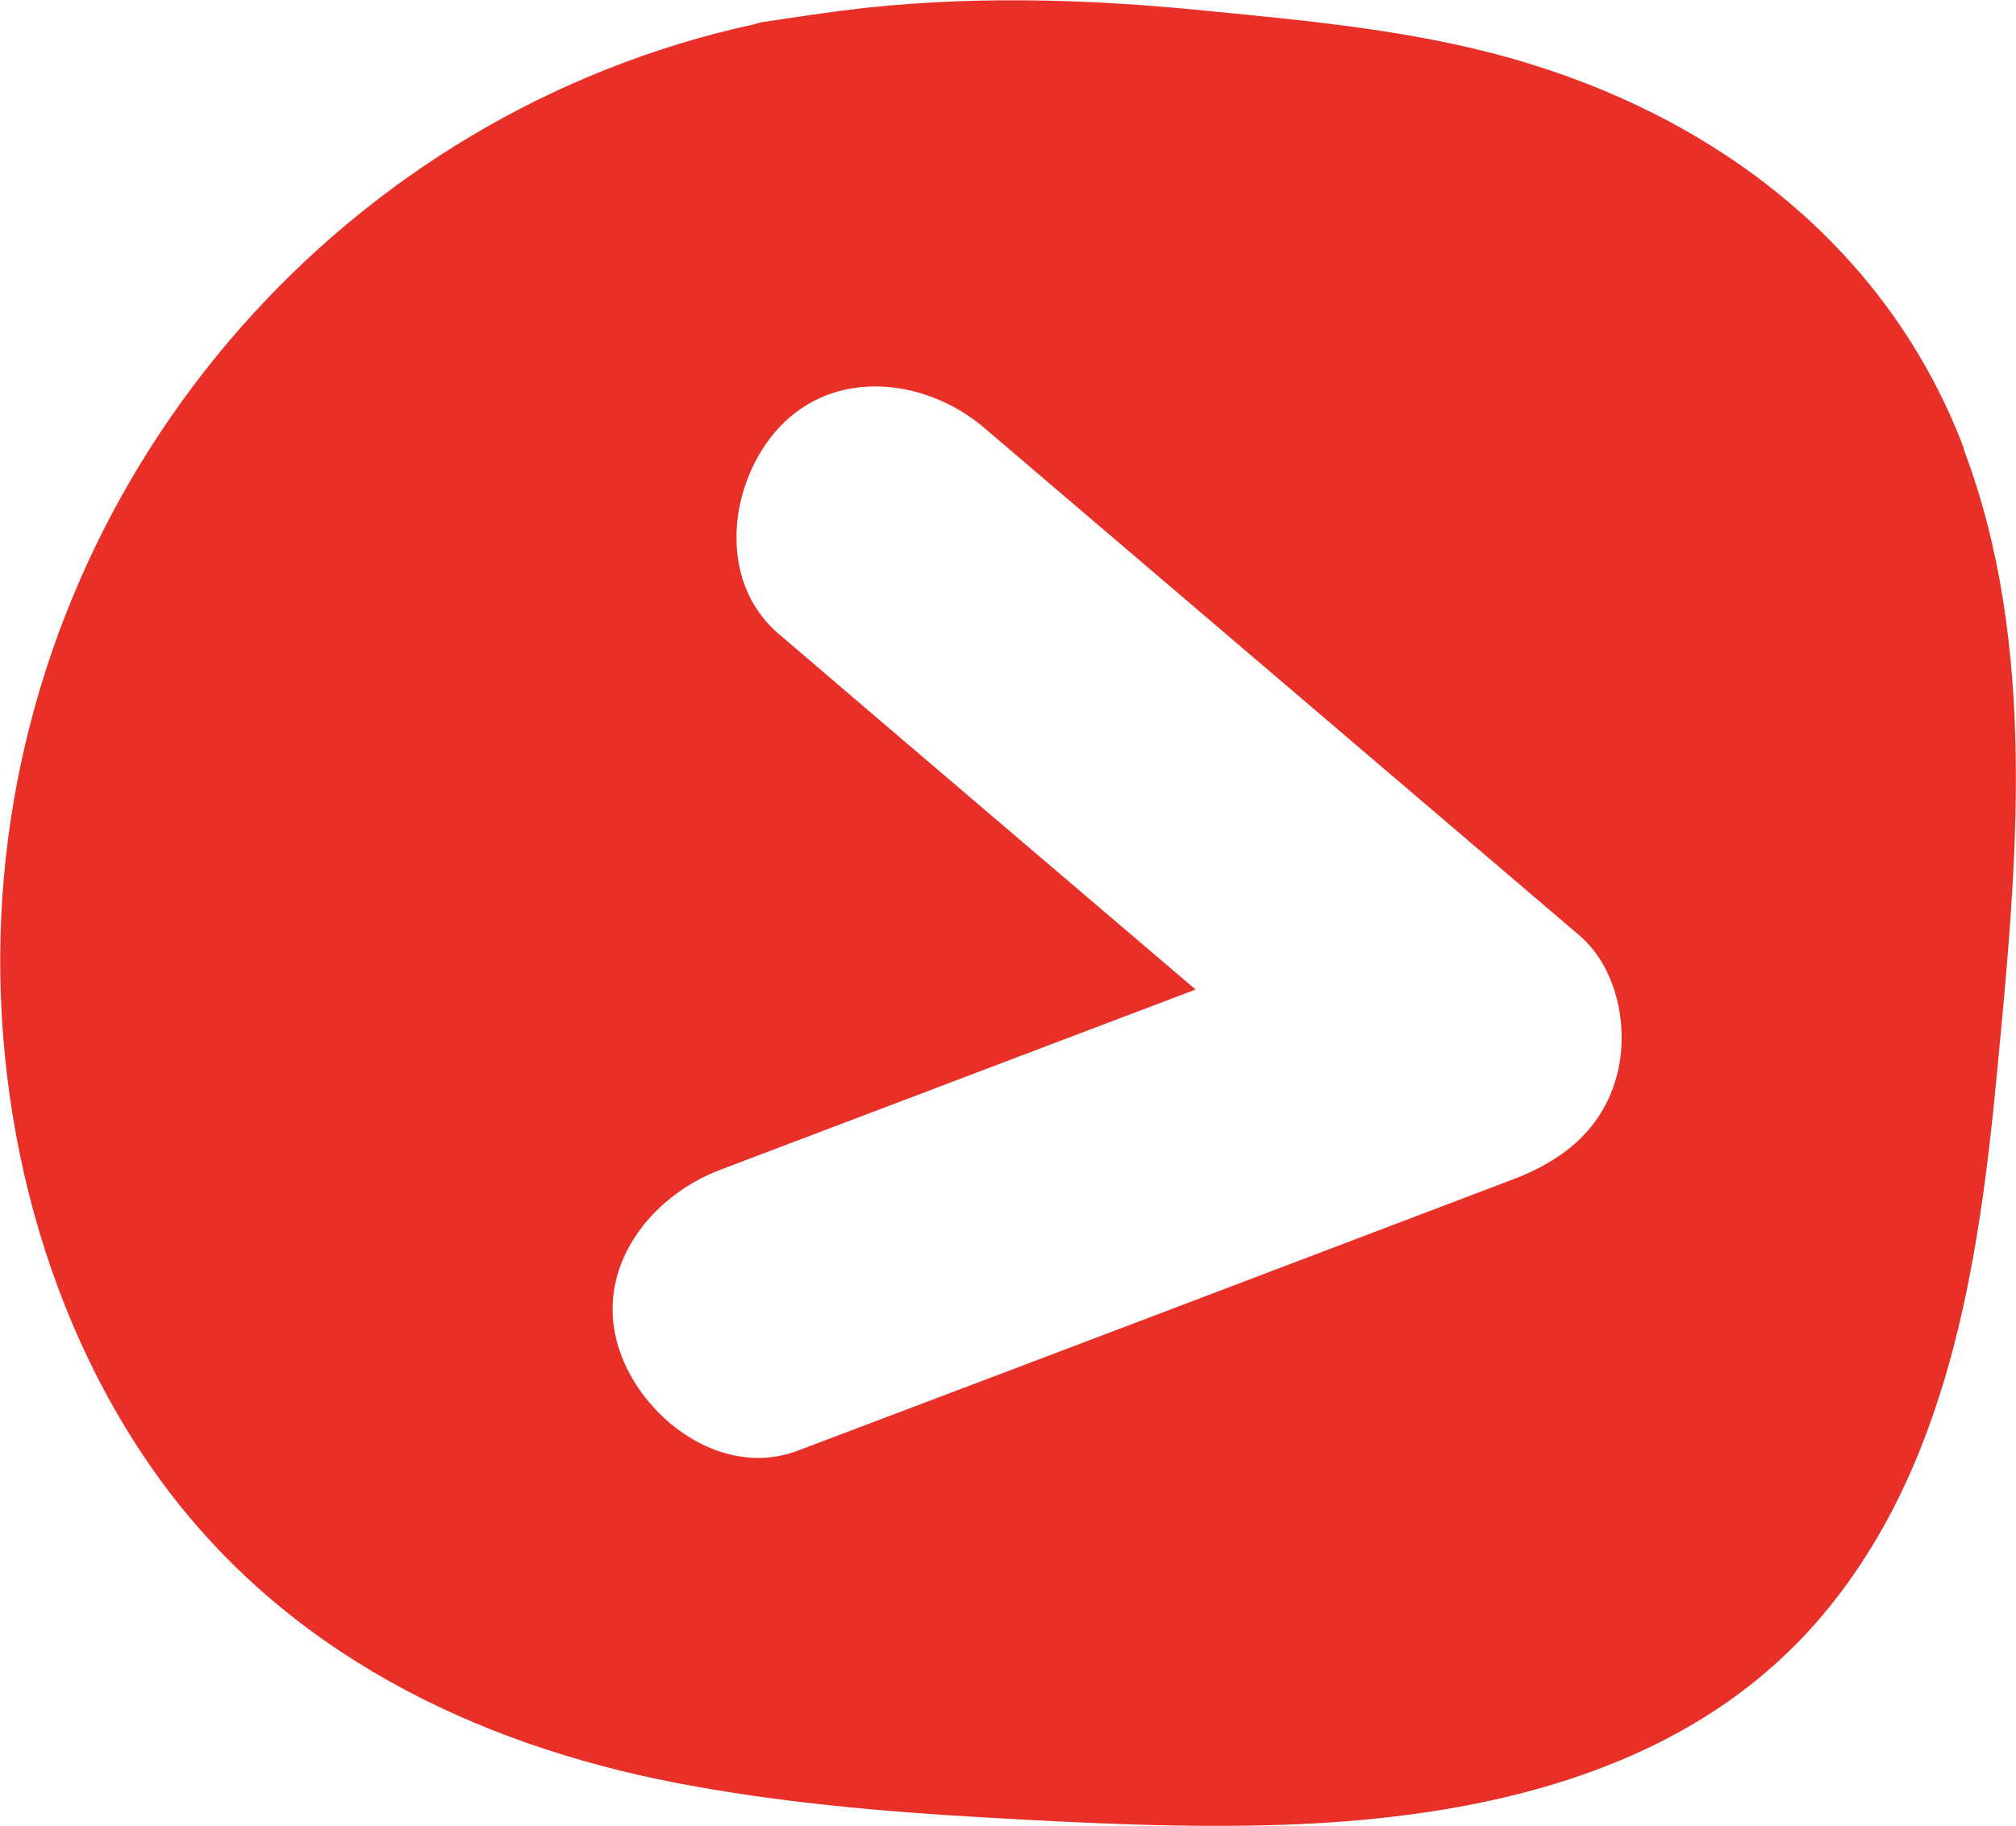<?xml version="1.0" encoding="UTF-8"?>
<svg id="_Слой_2" data-name="Слой 2" xmlns="http://www.w3.org/2000/svg" viewBox="0 0 41.53 37.62">
  <defs>
    <style>
      .cls-1 {
        fill: #e83028;
      }
    </style>
  </defs>
  <g id="_Слой_1-2" data-name="Слой 1">
    <path class="cls-1" d="M40.46,9.25c-1.51-4-4.87-6.67-8.9-7.92-2.17-.68-4.48-.89-6.73-1.11-2.49-.25-5-.32-7.49,0-.53,.07-1.07,.15-1.6,.23-.07,.01-.14,.03-.2,.05C7.15,2.32,.84,9.52,.08,18.07c-.38,4.32,.67,8.93,3.24,12.45,2.57,3.51,6.42,5.41,10.62,6.22,2.09,.4,4.22,.59,6.35,.71,2.06,.12,4.12,.22,6.18,.15,3.94-.14,8.12-1.02,10.86-4.07,2.81-3.14,3.44-7.5,3.82-11.54,.4-4.19,.83-8.71-.7-12.74Zm-7.16,12.94c-.3,1.08-1.09,1.71-2.1,2.1-4.92,1.87-9.84,3.74-14.76,5.6-1.57,.6-3.23-.67-3.69-2.1-.53-1.64,.63-3.14,2.1-3.69,3.26-1.24,6.52-2.47,9.78-3.71-2.86-2.44-5.73-4.88-8.59-7.33-1.28-1.09-1.03-3.12,0-4.24,1.16-1.26,3.05-1.02,4.24,0,4.08,3.48,8.17,6.97,12.25,10.45,.8,.68,1.04,1.95,.77,2.92Z"/>
  </g>
</svg>